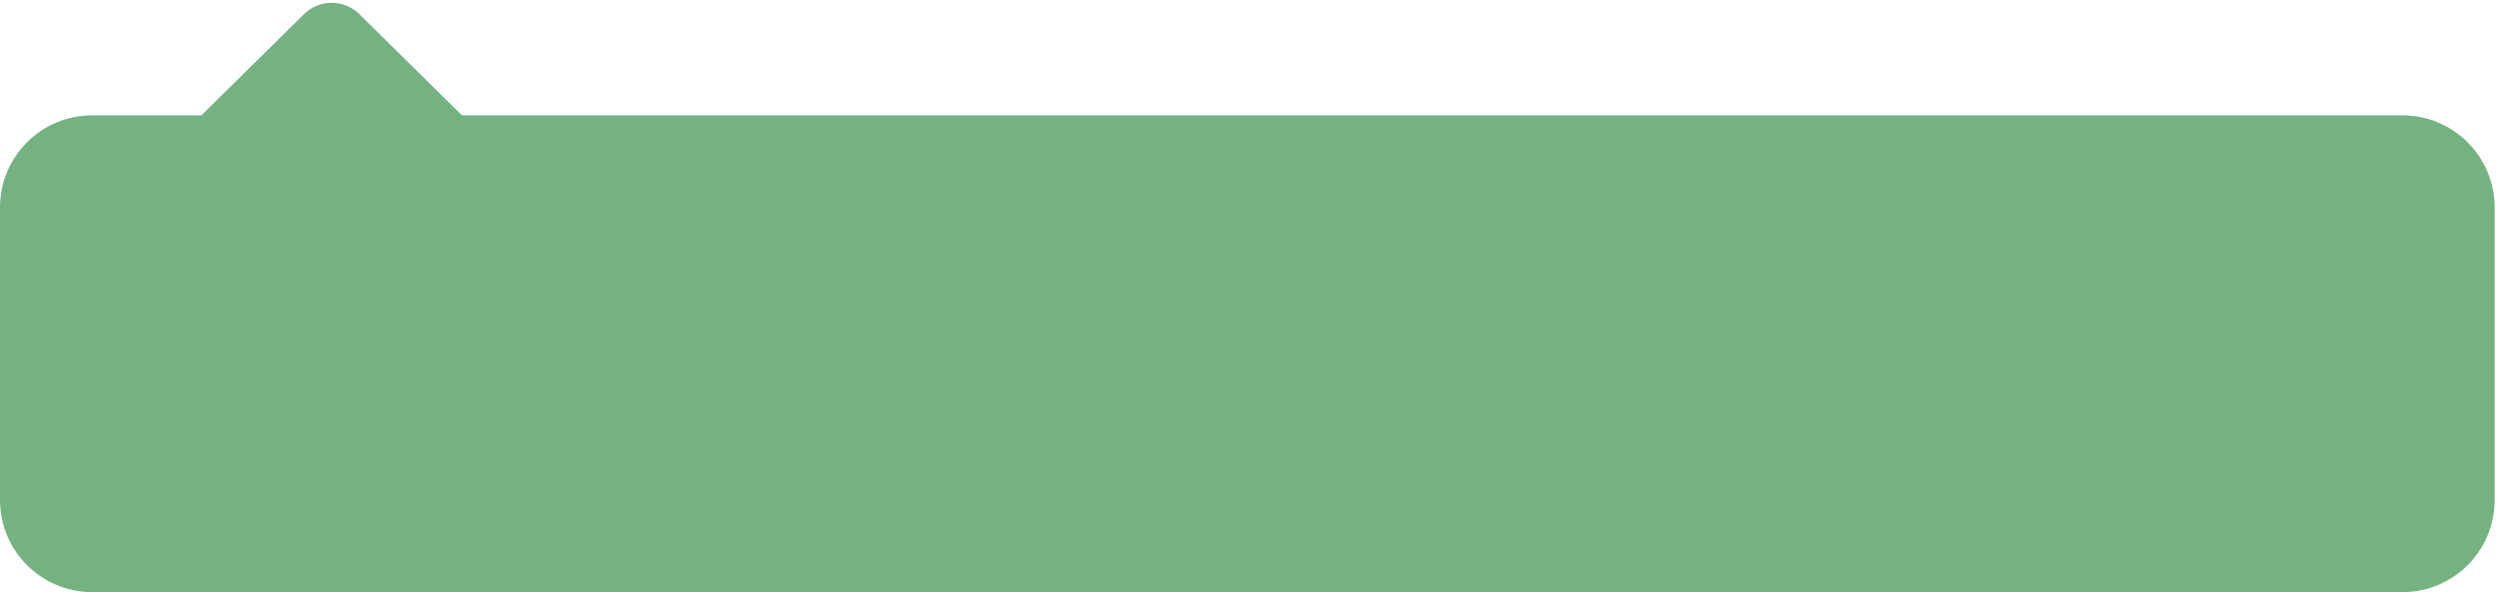 <svg width="190" height="45" viewBox="0 0 190 45" fill="none" xmlns="http://www.w3.org/2000/svg">
<path d="M15.305 8.768L23.101 1.078C24.269 -0.074 26.146 -0.074 27.314 1.078L35.111 8.768L182.593 8.769C186.459 8.769 189.593 11.903 189.593 15.769L189.593 38C189.593 41.866 186.459 45 182.593 45L7 45C3.134 45 -2.74018e-07 41.866 1.70984e-06 38L7.14029e-06 15.768C8.08463e-06 11.902 3.134 8.768 7 8.768L15.305 8.768Z" fill="#74B281"/>
</svg>
